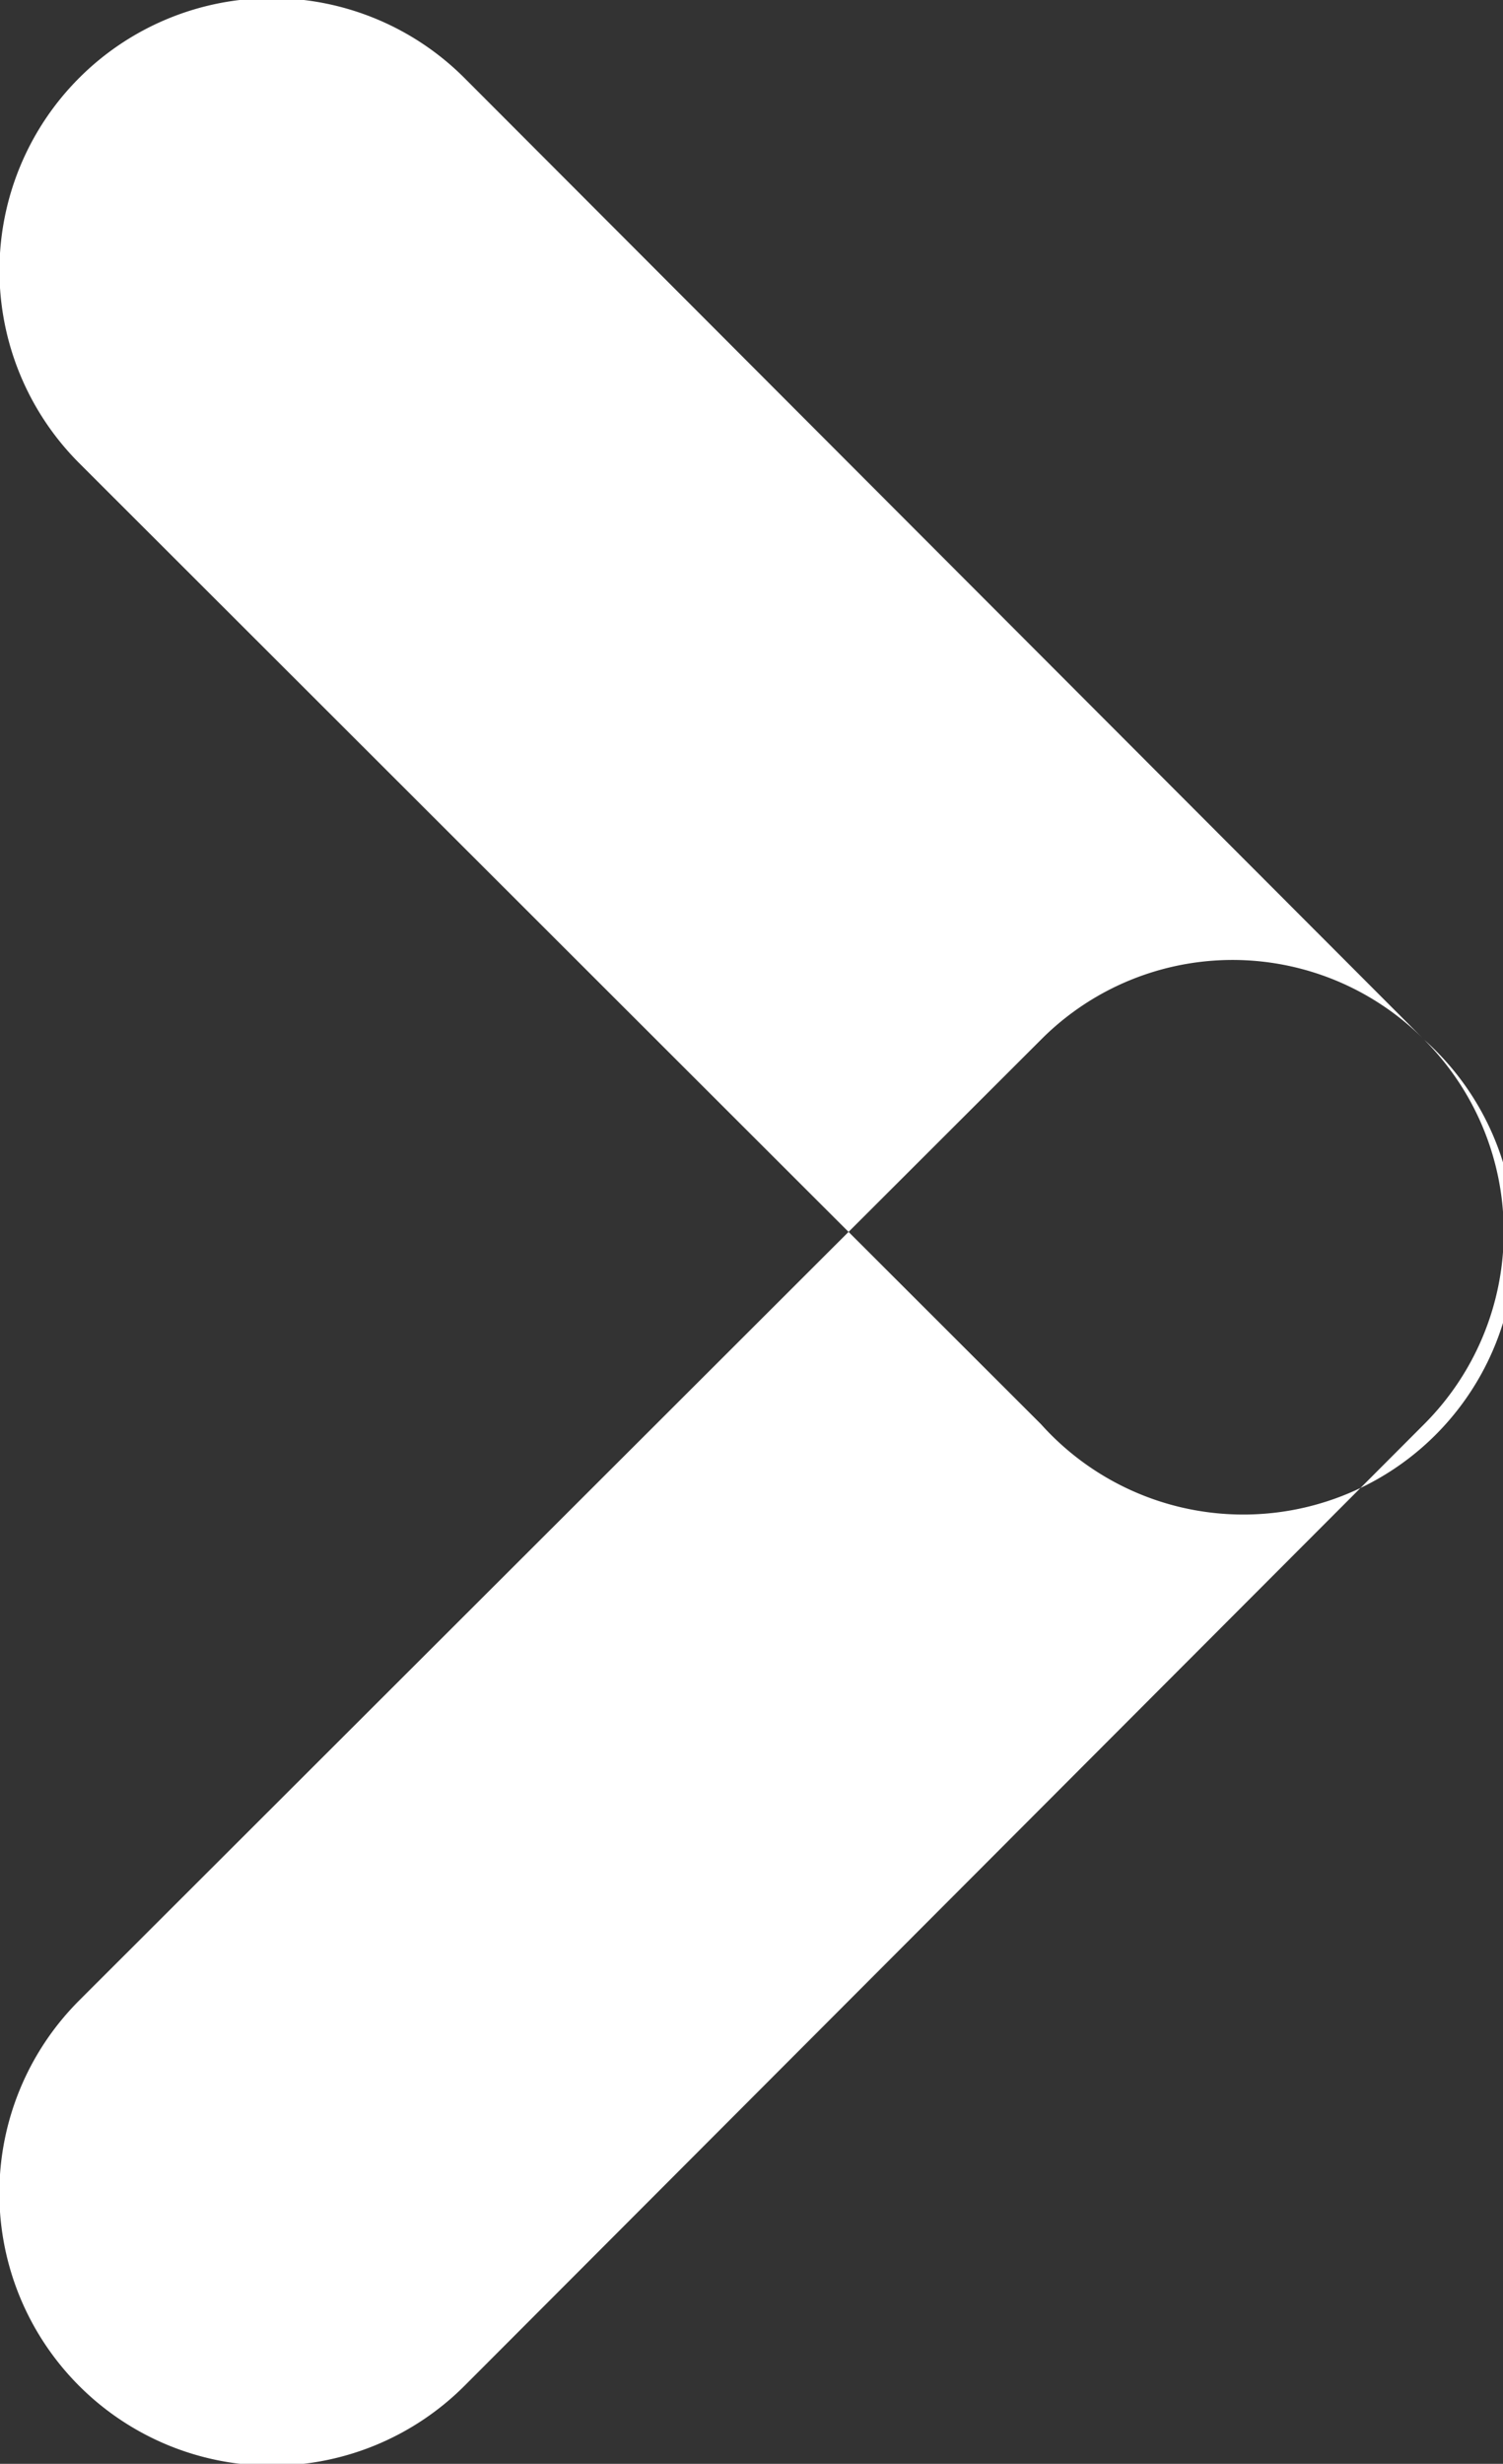 <svg xmlns="http://www.w3.org/2000/svg" width="5.53" height="9.062" viewBox="0 0 5.53 9.062">
  <rect x="0" y="0" width="5.53" height="9.062" fill="#333333" stroke="none"/>
  <defs>
    <style>
      .cls-1 {
        fill: #fff;
        fill-rule: evenodd;
      }
    </style>
  </defs>
  <path id="Rounded_Rectangle_2" data-name="Rounded Rectangle 2" class="cls-1" d="M1010.21,134.257l3.53,3.536a1,1,0,1,1-1.41,1.414l-3.54-3.536A1,1,0,0,1,1010.21,134.257Zm3.53,3.536a1,1,0,0,1,0,1.414l-3.53,3.536a1,1,0,1,1-1.42-1.415l3.54-3.535A0.994,0.994,0,0,1,1013.74,137.793Z" transform="translate(-1008.5 -133.969)"/>
</svg>
